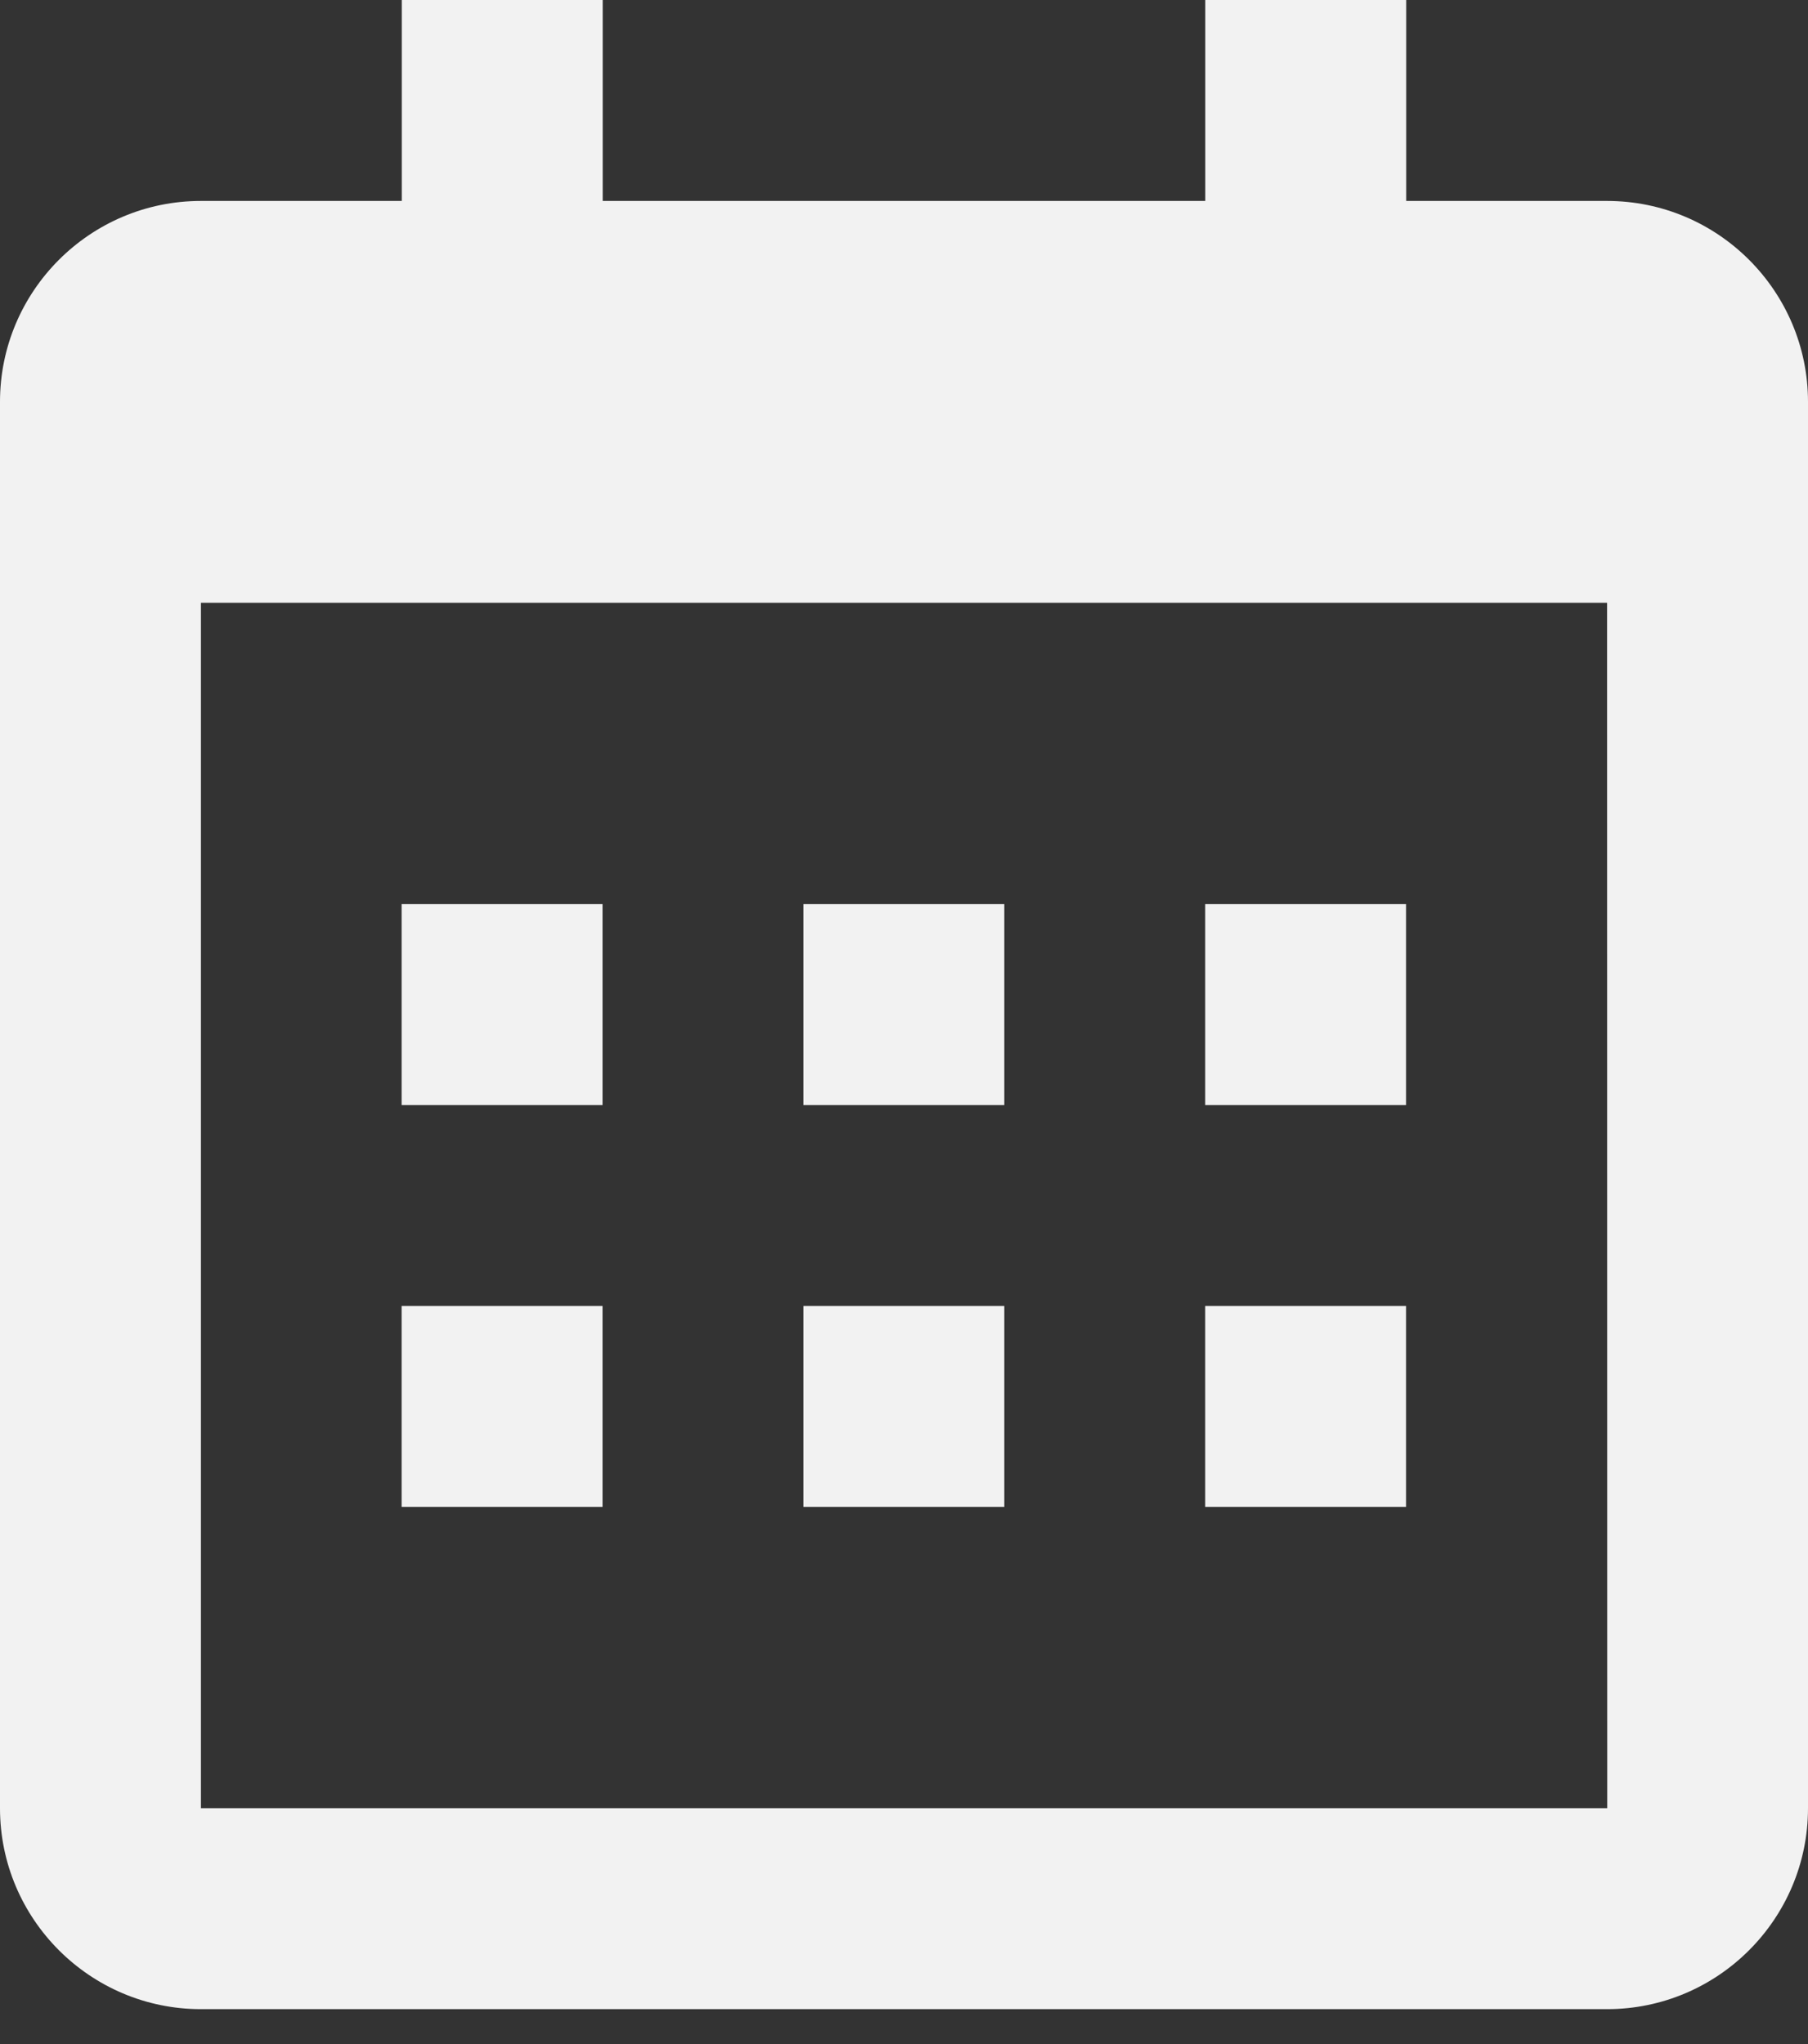 <svg width="23" height="26" viewBox="0 0 23 26" fill="none" xmlns="http://www.w3.org/2000/svg">
<rect x="0" y="0" width="23" height="26" fill="#333333" stroke="none"/>
<path d="M5.109 11.5H7.665V14.056H5.109V11.5ZM5.109 16.611H7.665V19.167H5.109V16.611ZM10.22 11.5H12.776V14.056H10.22V11.5ZM10.22 16.611H12.776V19.167H10.22V16.611ZM15.332 11.5H17.887V14.056H15.332V11.5ZM15.332 16.611H17.887V19.167H15.332V16.611Z" fill="#F2F2F2"/>
<path d="M2.556 25.556H20.444C21.854 25.556 23 24.409 23 23V5.111C23 3.702 21.854 2.556 20.444 2.556H17.889V0H15.333V2.556H7.667V0H5.111V2.556H2.556C1.146 2.556 0 3.702 0 5.111V23C0 24.409 1.146 25.556 2.556 25.556ZM20.444 7.667L20.446 23H2.556V7.667H20.444Z" fill="#F2F2F2"/>
</svg>
